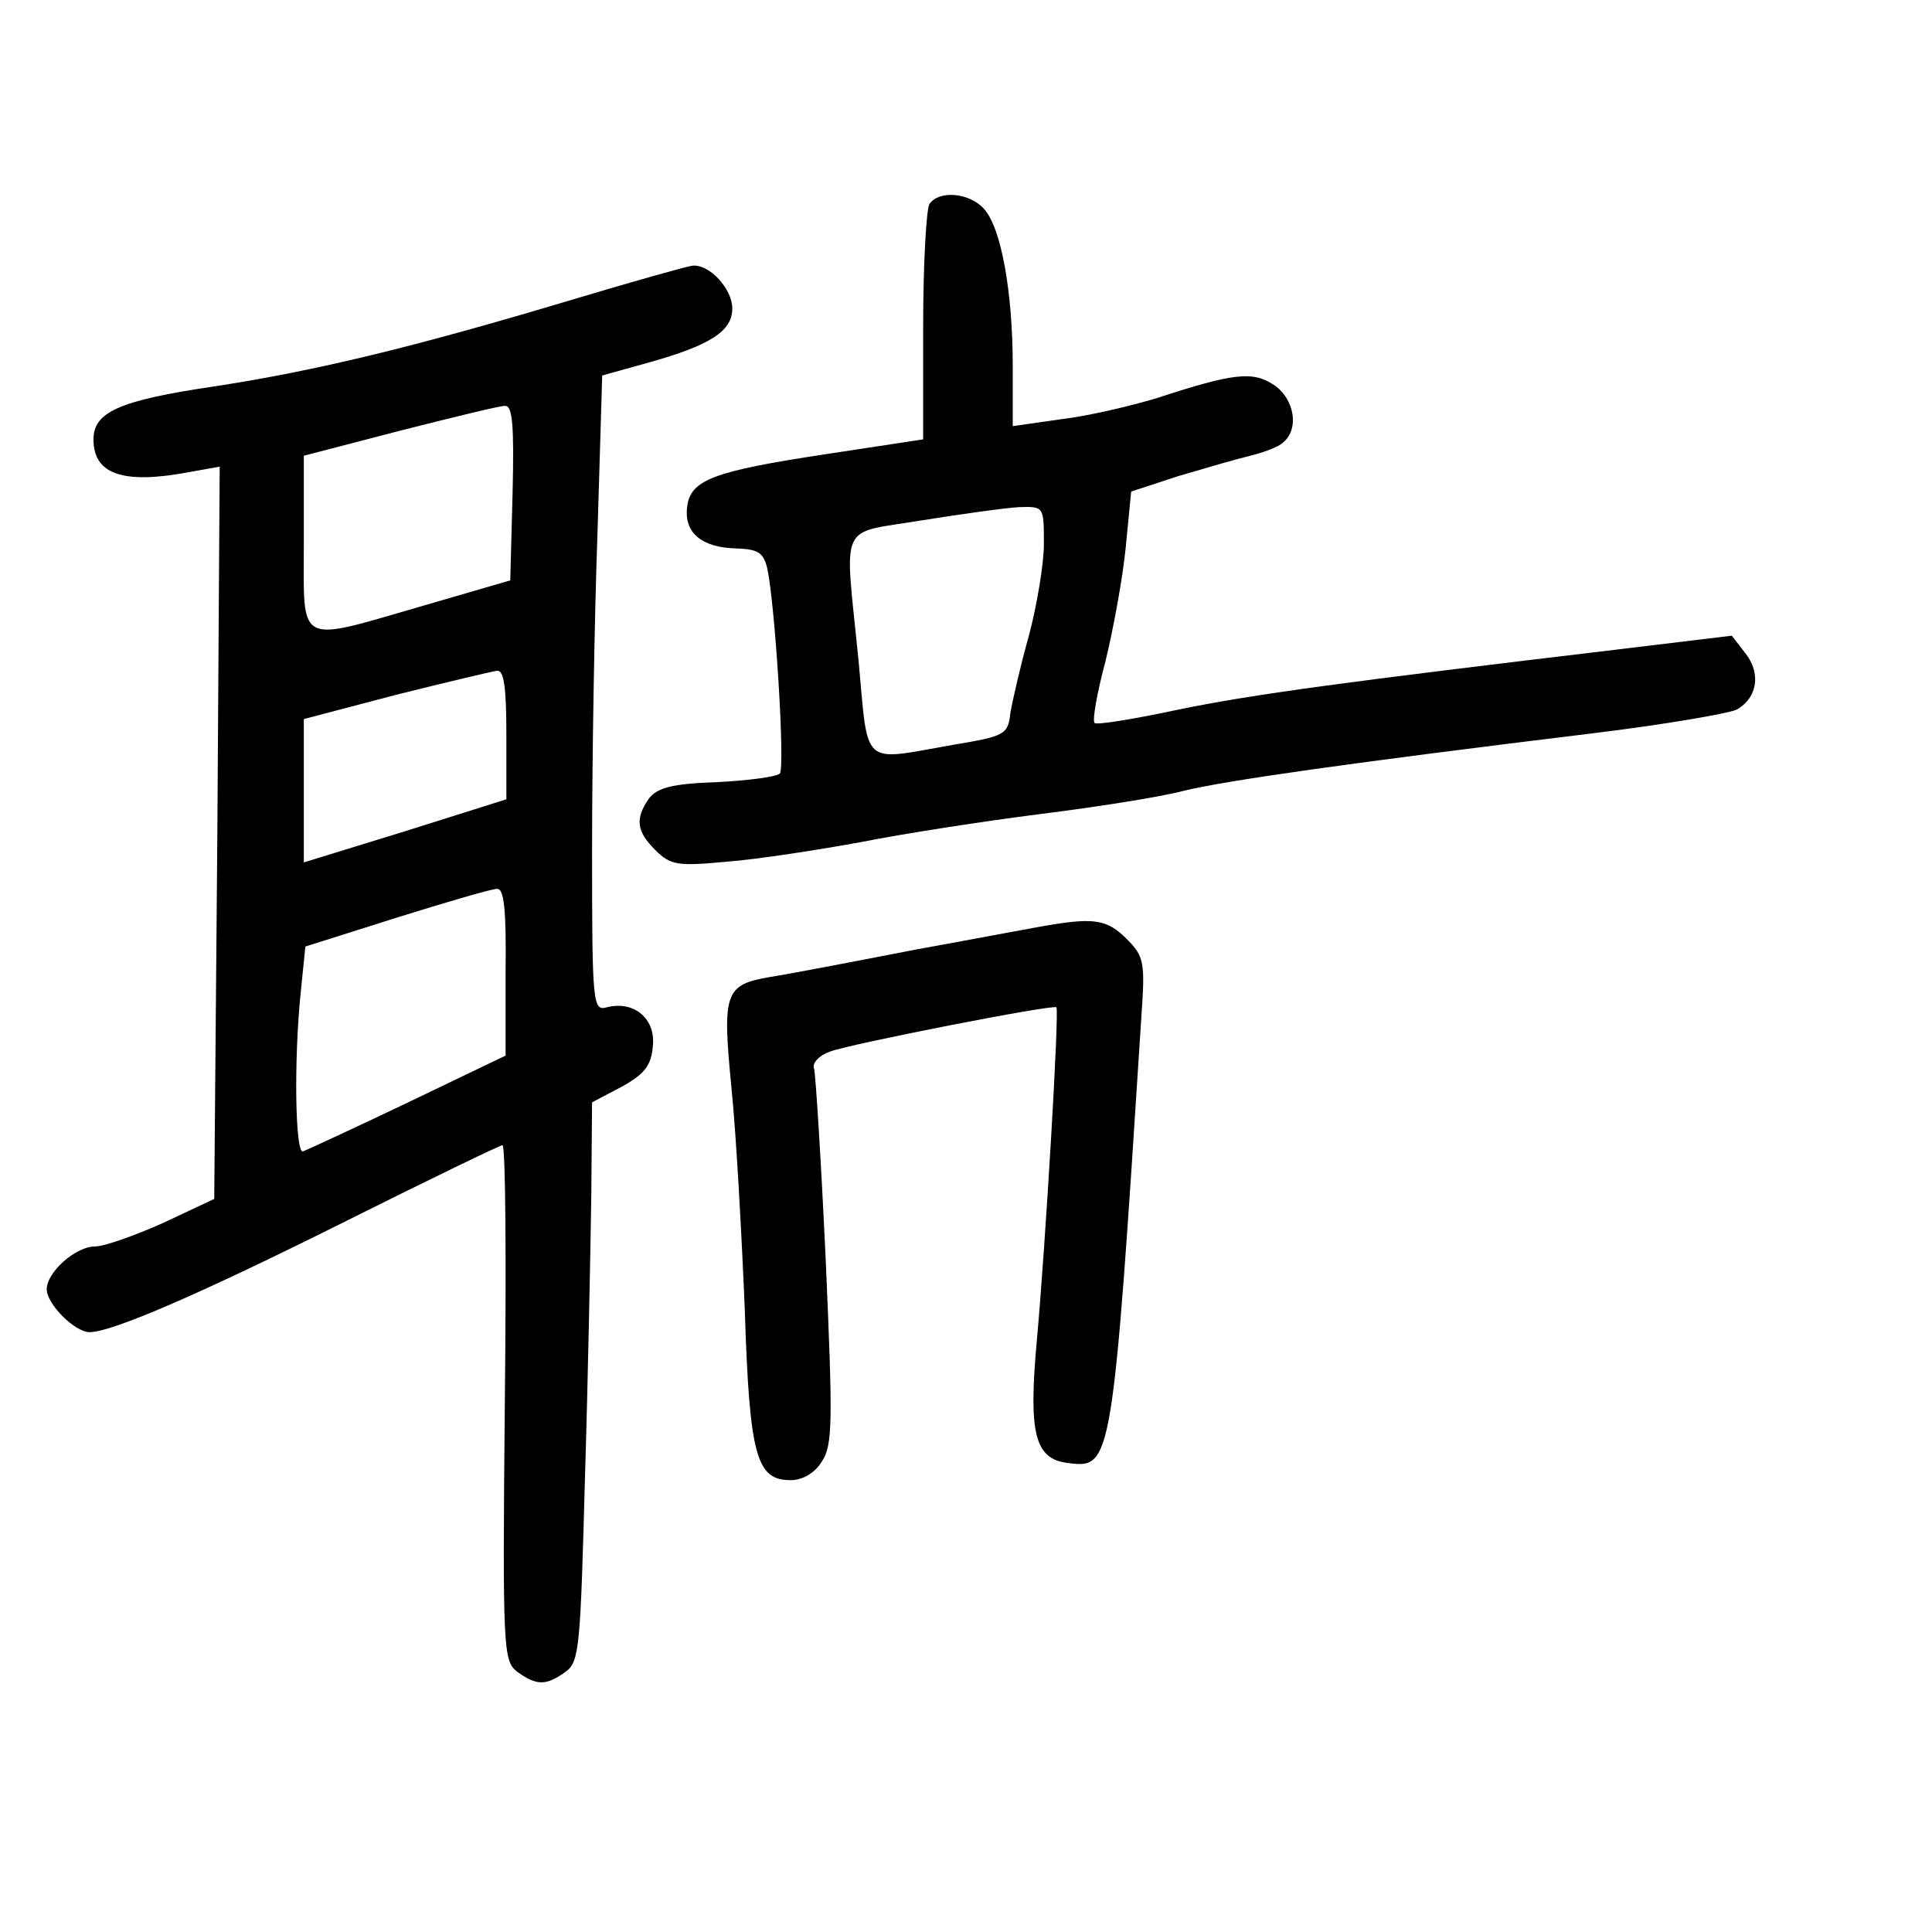 <?xml version="1.0" standalone="no"?>
<!DOCTYPE svg PUBLIC "-//W3C//DTD SVG 20010904//EN"
 "http://www.w3.org/TR/2001/REC-SVG-20010904/DTD/svg10.dtd">
<svg version="1.0" xmlns="http://www.w3.org/2000/svg"
 width="248pt" height="248pt" viewBox="0 0 248 248"
 preserveAspectRatio="xMidYMid meet">
<g transform="translate(0,248) scale(0.1,-0.1)"
fill="#000000" stroke="none">
<path d="M1193 2218 c-4 -7 -8 -78 -8 -157 l0 -145 -125 -19 c-145 -22 -174
-33 -178 -68 -4 -33 19 -52 63 -53 28 -1 35 -5 40 -26 10 -47 23 -255 16 -263
-4 -4 -40 -9 -81 -11 -57 -2 -76 -7 -87 -21 -18 -26 -16 -42 8 -66 20 -20 29
-21 93 -15 39 3 116 15 171 25 55 11 159 27 230 36 72 9 155 22 185 30 54 13
207 35 527 74 90 11 171 25 182 30 27 15 32 47 11 73 l-17 22 -149 -18 c-344
-41 -465 -57 -562 -77 -56 -12 -105 -20 -107 -17 -3 3 3 38 14 79 10 41 22
106 26 146 l7 72 61 20 c34 10 75 22 92 26 16 4 36 11 42 17 21 17 15 56 -12
74 -27 18 -52 15 -150 -17 -33 -10 -88 -23 -122 -27 l-63 -9 0 77 c0 96 -15
178 -37 202 -19 21 -58 24 -70 6z m147 -436 c0 -26 -9 -79 -19 -117 -11 -39
-21 -83 -24 -100 -3 -28 -7 -30 -73 -41 -120 -21 -109 -31 -122 109 -18 181
-27 161 81 179 50 8 107 16 125 17 32 1 32 1 32 -47z"/>
<path d="M730 2094 c-197 -59 -324 -90 -455 -110 -122 -18 -155 -33 -155 -68
0 -45 38 -58 123 -42 l39 7 -3 -470 -4 -470 -66 -31 c-36 -16 -75 -30 -87 -30
-25 0 -62 -33 -62 -55 0 -19 36 -55 55 -55 29 0 144 50 332 144 106 53 195 96
198 96 4 0 5 -149 3 -331 -3 -318 -2 -331 16 -345 25 -18 37 -18 62 0 18 13
19 32 25 253 4 131 7 292 8 358 l1 120 38 20 c29 16 38 27 40 52 4 35 -24 59
-59 50 -18 -5 -19 3 -19 201 0 114 3 298 7 409 l6 201 61 17 c78 22 106 40
106 69 0 25 -29 57 -51 55 -8 -1 -79 -21 -159 -45z m-72 -246 l-3 -113 -110
-32 c-166 -48 -155 -54 -155 80 l0 112 123 32 c67 17 128 32 135 32 10 1 12
-25 10 -111z m-8 -311 l0 -83 -130 -41 -130 -40 0 92 0 92 118 31 c64 16 123
30 130 31 9 1 12 -22 12 -82z m-1 -304 l0 -108 -125 -60 c-69 -33 -130 -61
-135 -63 -10 -4 -12 116 -3 204 l6 59 117 37 c64 20 122 37 129 37 9 1 12 -27
11 -106z"/>
<path d="M1350 1293 c-14 -2 -92 -17 -175 -32 -82 -16 -166 -32 -186 -35 -59
-10 -62 -20 -50 -143 6 -59 13 -187 17 -283 6 -190 15 -220 59 -220 15 0 31 9
40 24 14 21 14 51 5 257 -6 129 -13 240 -15 247 -3 7 6 17 20 22 26 10 287 61
291 57 4 -3 -14 -306 -25 -427 -11 -120 -3 -153 40 -158 56 -7 57 -6 94 571 5
72 4 79 -19 102 -24 24 -41 27 -96 18z"/>
</g>
</svg>
